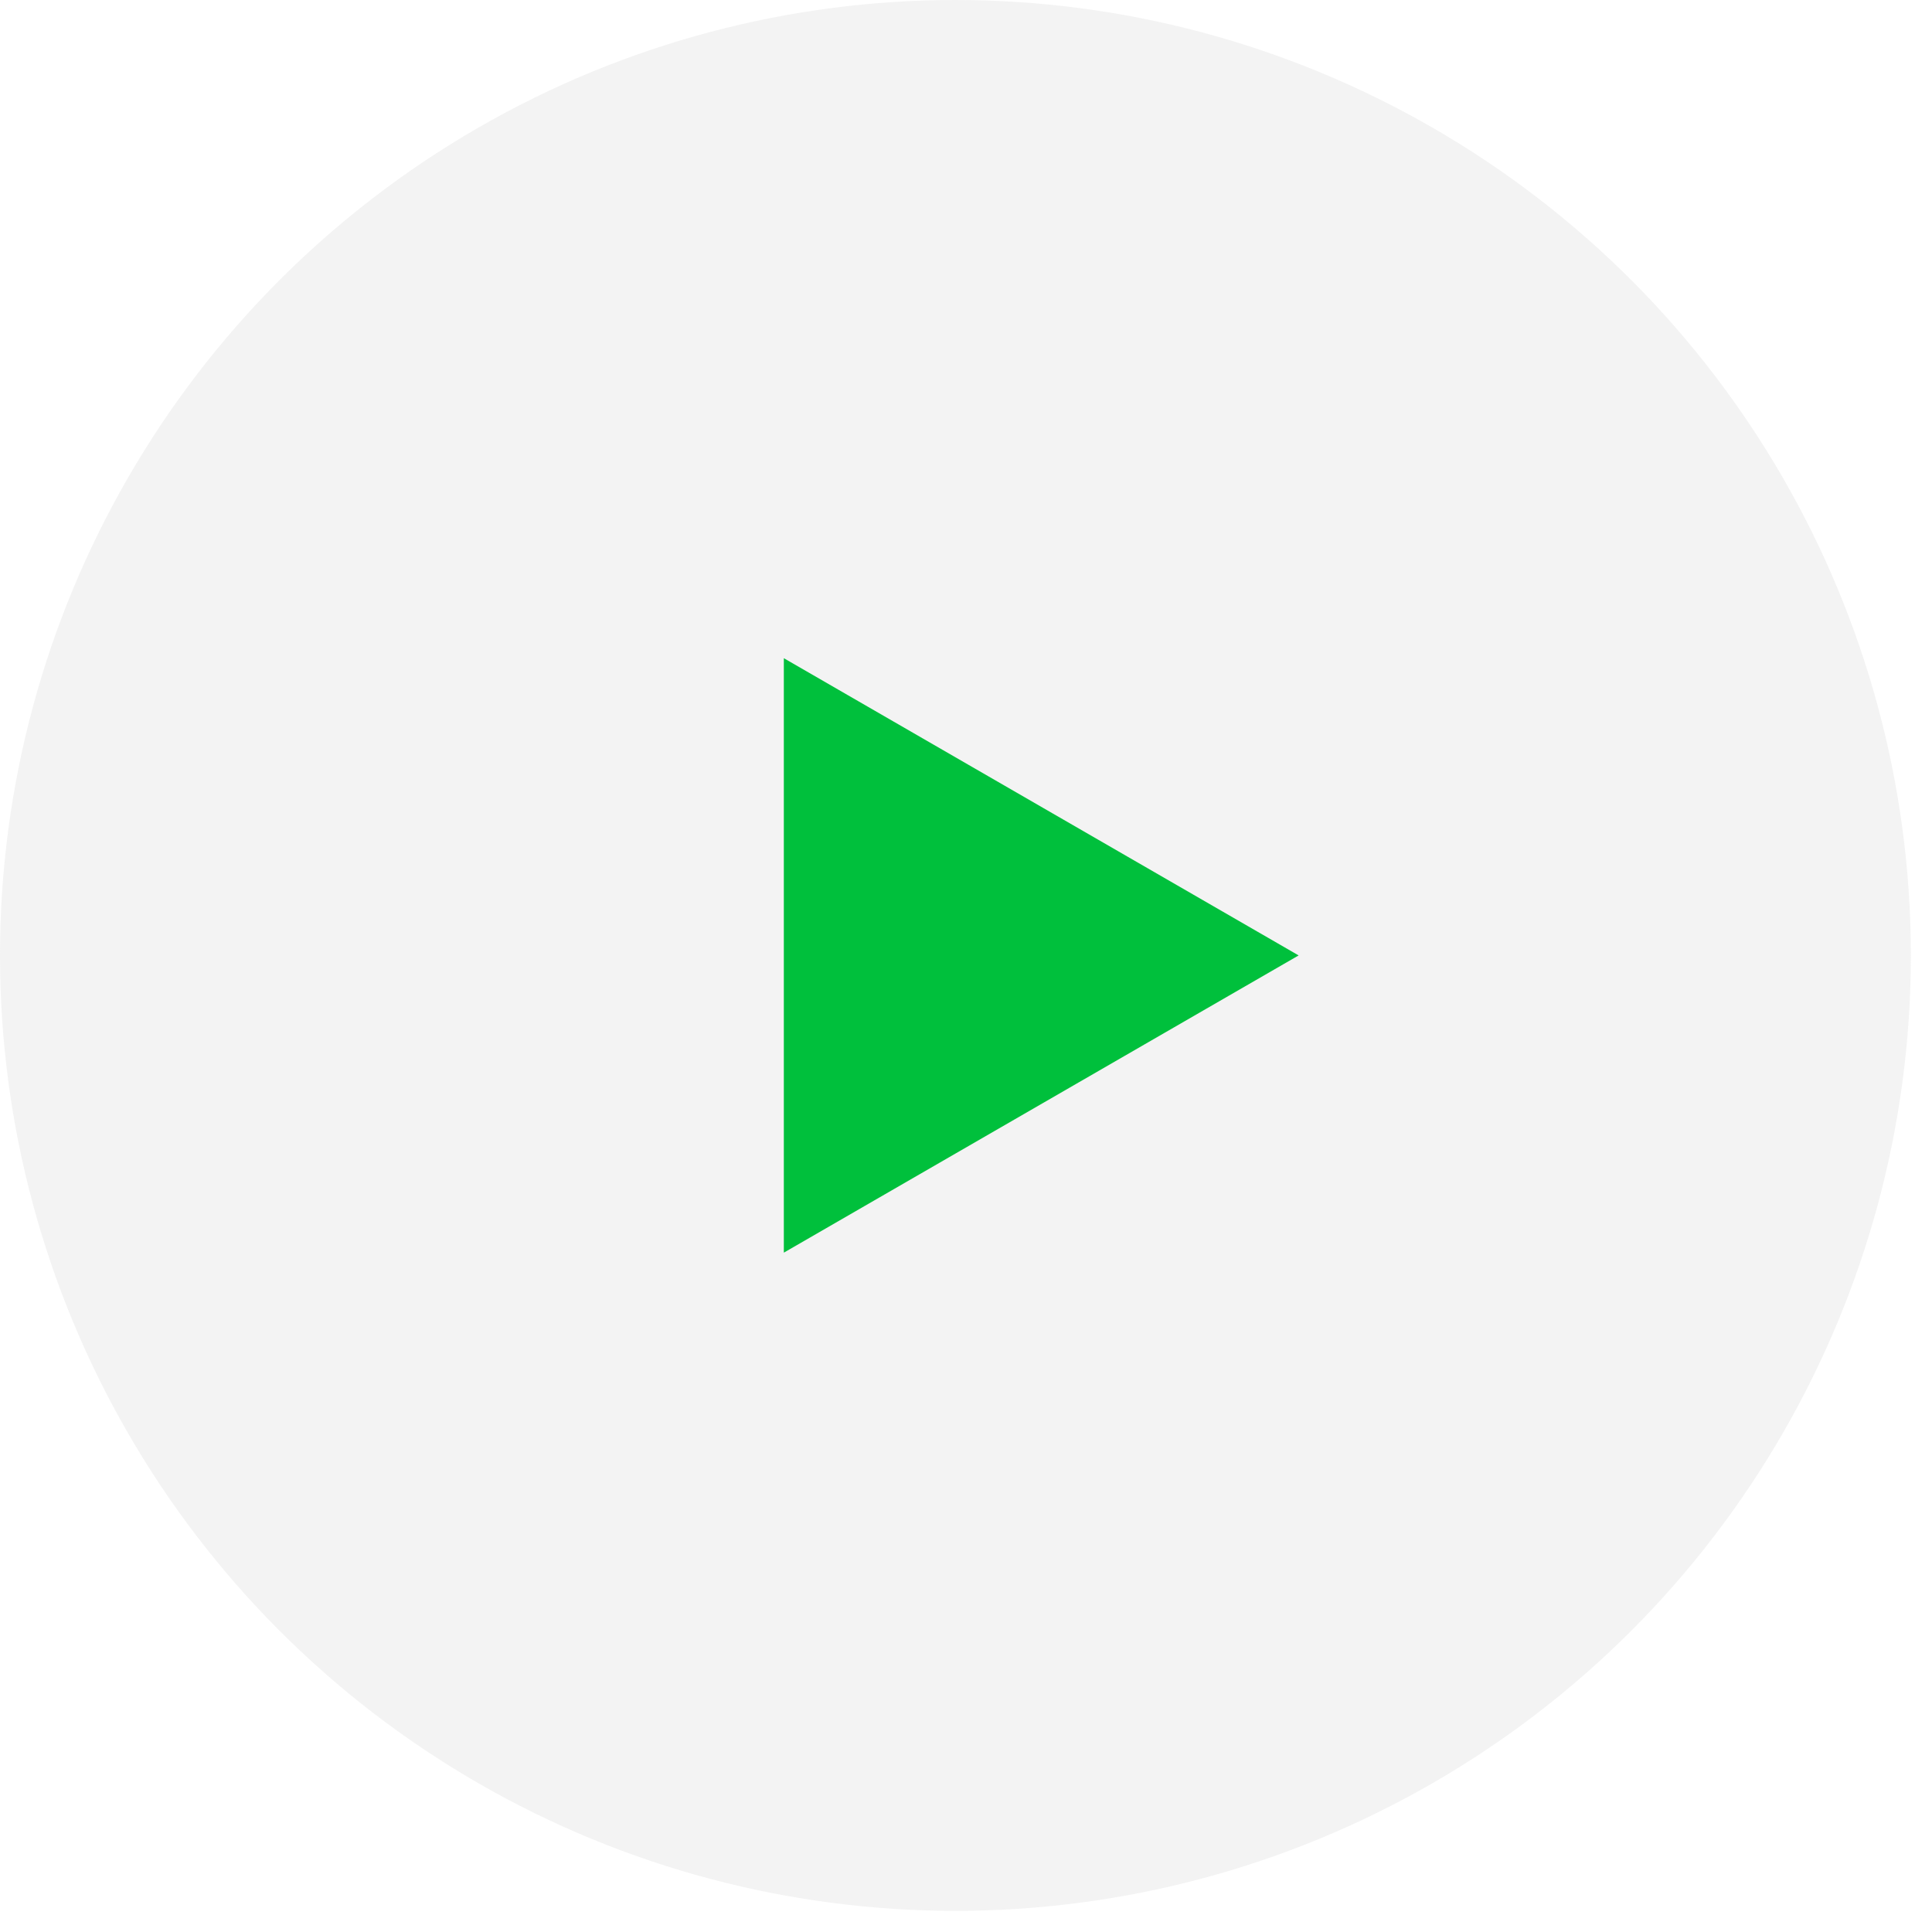<svg width="76" height="76" viewBox="0 0 76 76" fill="none" xmlns="http://www.w3.org/2000/svg">
<g filter="url(#filter0_b)">
<circle cx="37.584" cy="37.584" r="37.584" fill="#F0F0F0" fill-opacity="0.8"/>
<path d="M51.085 37.584L30.834 49.276V25.892L51.085 37.584Z" fill="#00C03C"/>
</g>
<defs>
<filter id="filter0_b" x="-20" y="-20" width="115.168" height="115.168" filterUnits="userSpaceOnUse" color-interpolation-filters="sRGB">
<feFlood flood-opacity="0" result="BackgroundImageFix"/>
<feGaussianBlur in="BackgroundImage" stdDeviation="10"/>
<feComposite in2="SourceAlpha" operator="in" result="effect1_backgroundBlur"/>
<feBlend mode="normal" in="SourceGraphic" in2="effect1_backgroundBlur" result="shape"/>
</filter>
</defs>
</svg>
